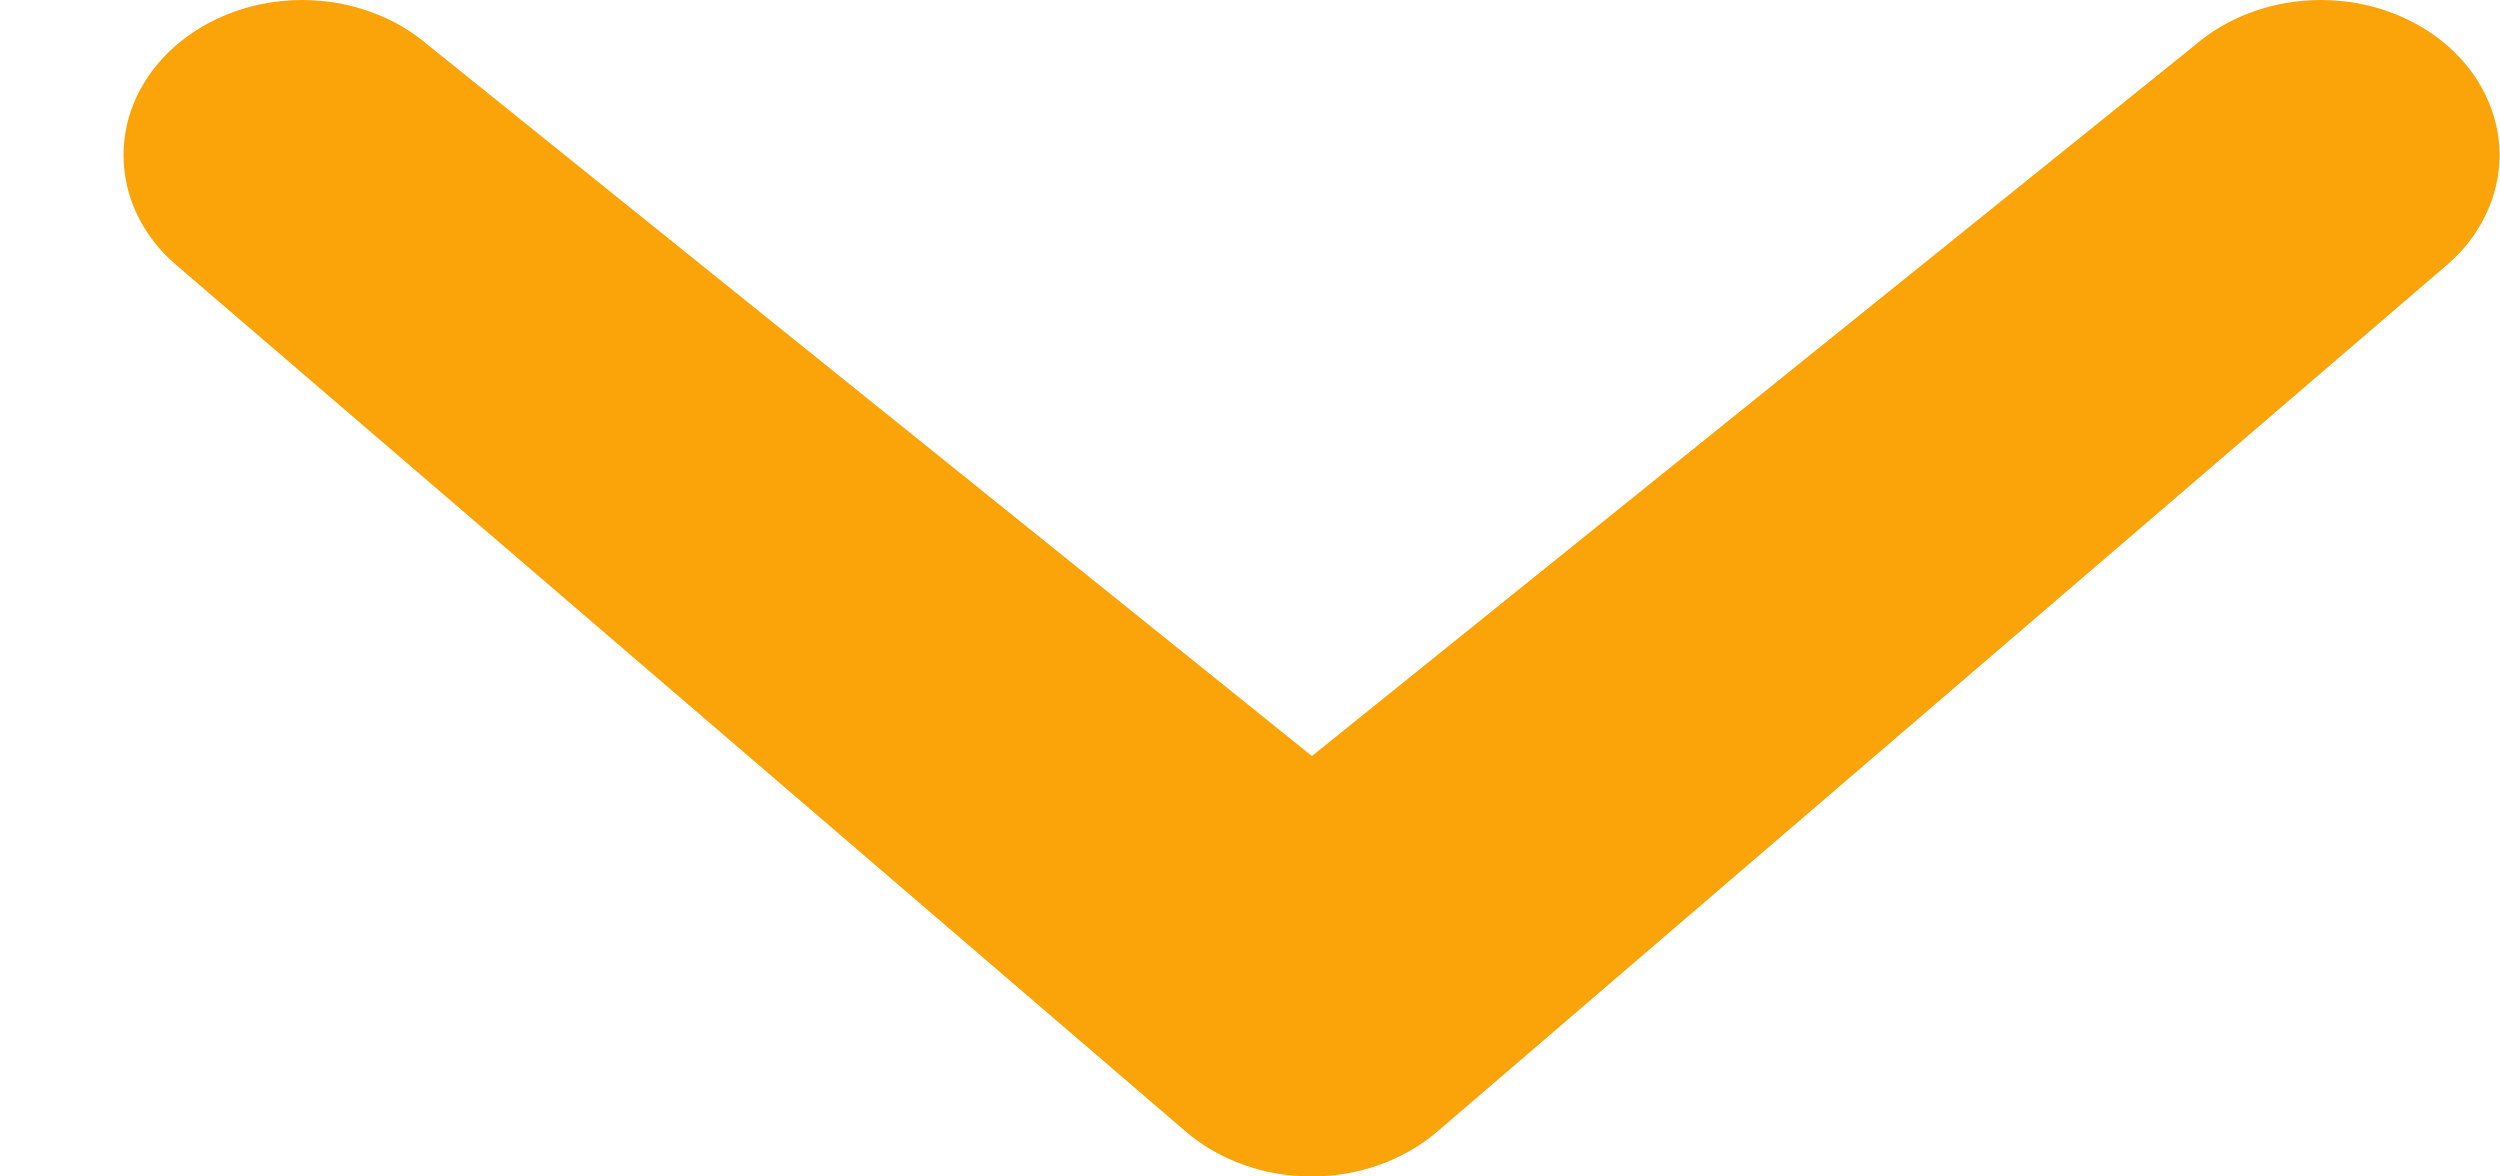 <svg width="17" height="8" viewBox="0 0 17 8" fill="none" xmlns="http://www.w3.org/2000/svg">
<path d="M14.923 0.309C15.152 0.111 15.46 0 15.782 0C16.104 0 16.412 0.111 16.641 0.309C16.754 0.407 16.843 0.523 16.904 0.651C16.965 0.779 16.997 0.916 16.997 1.055C16.997 1.193 16.965 1.331 16.904 1.459C16.843 1.587 16.754 1.703 16.641 1.8L9.778 7.691C9.549 7.889 9.24 8 8.918 8C8.597 8 8.288 7.889 8.059 7.691L1.196 1.8C1.083 1.703 0.994 1.587 0.932 1.459C0.871 1.331 0.84 1.193 0.84 1.055C0.84 0.916 0.871 0.779 0.932 0.651C0.994 0.523 1.083 0.407 1.196 0.309C1.425 0.111 1.733 0 2.055 0C2.376 0 2.685 0.111 2.914 0.309L8.921 5.141L14.923 0.309Z" fill="#FBA409"/>
</svg>
